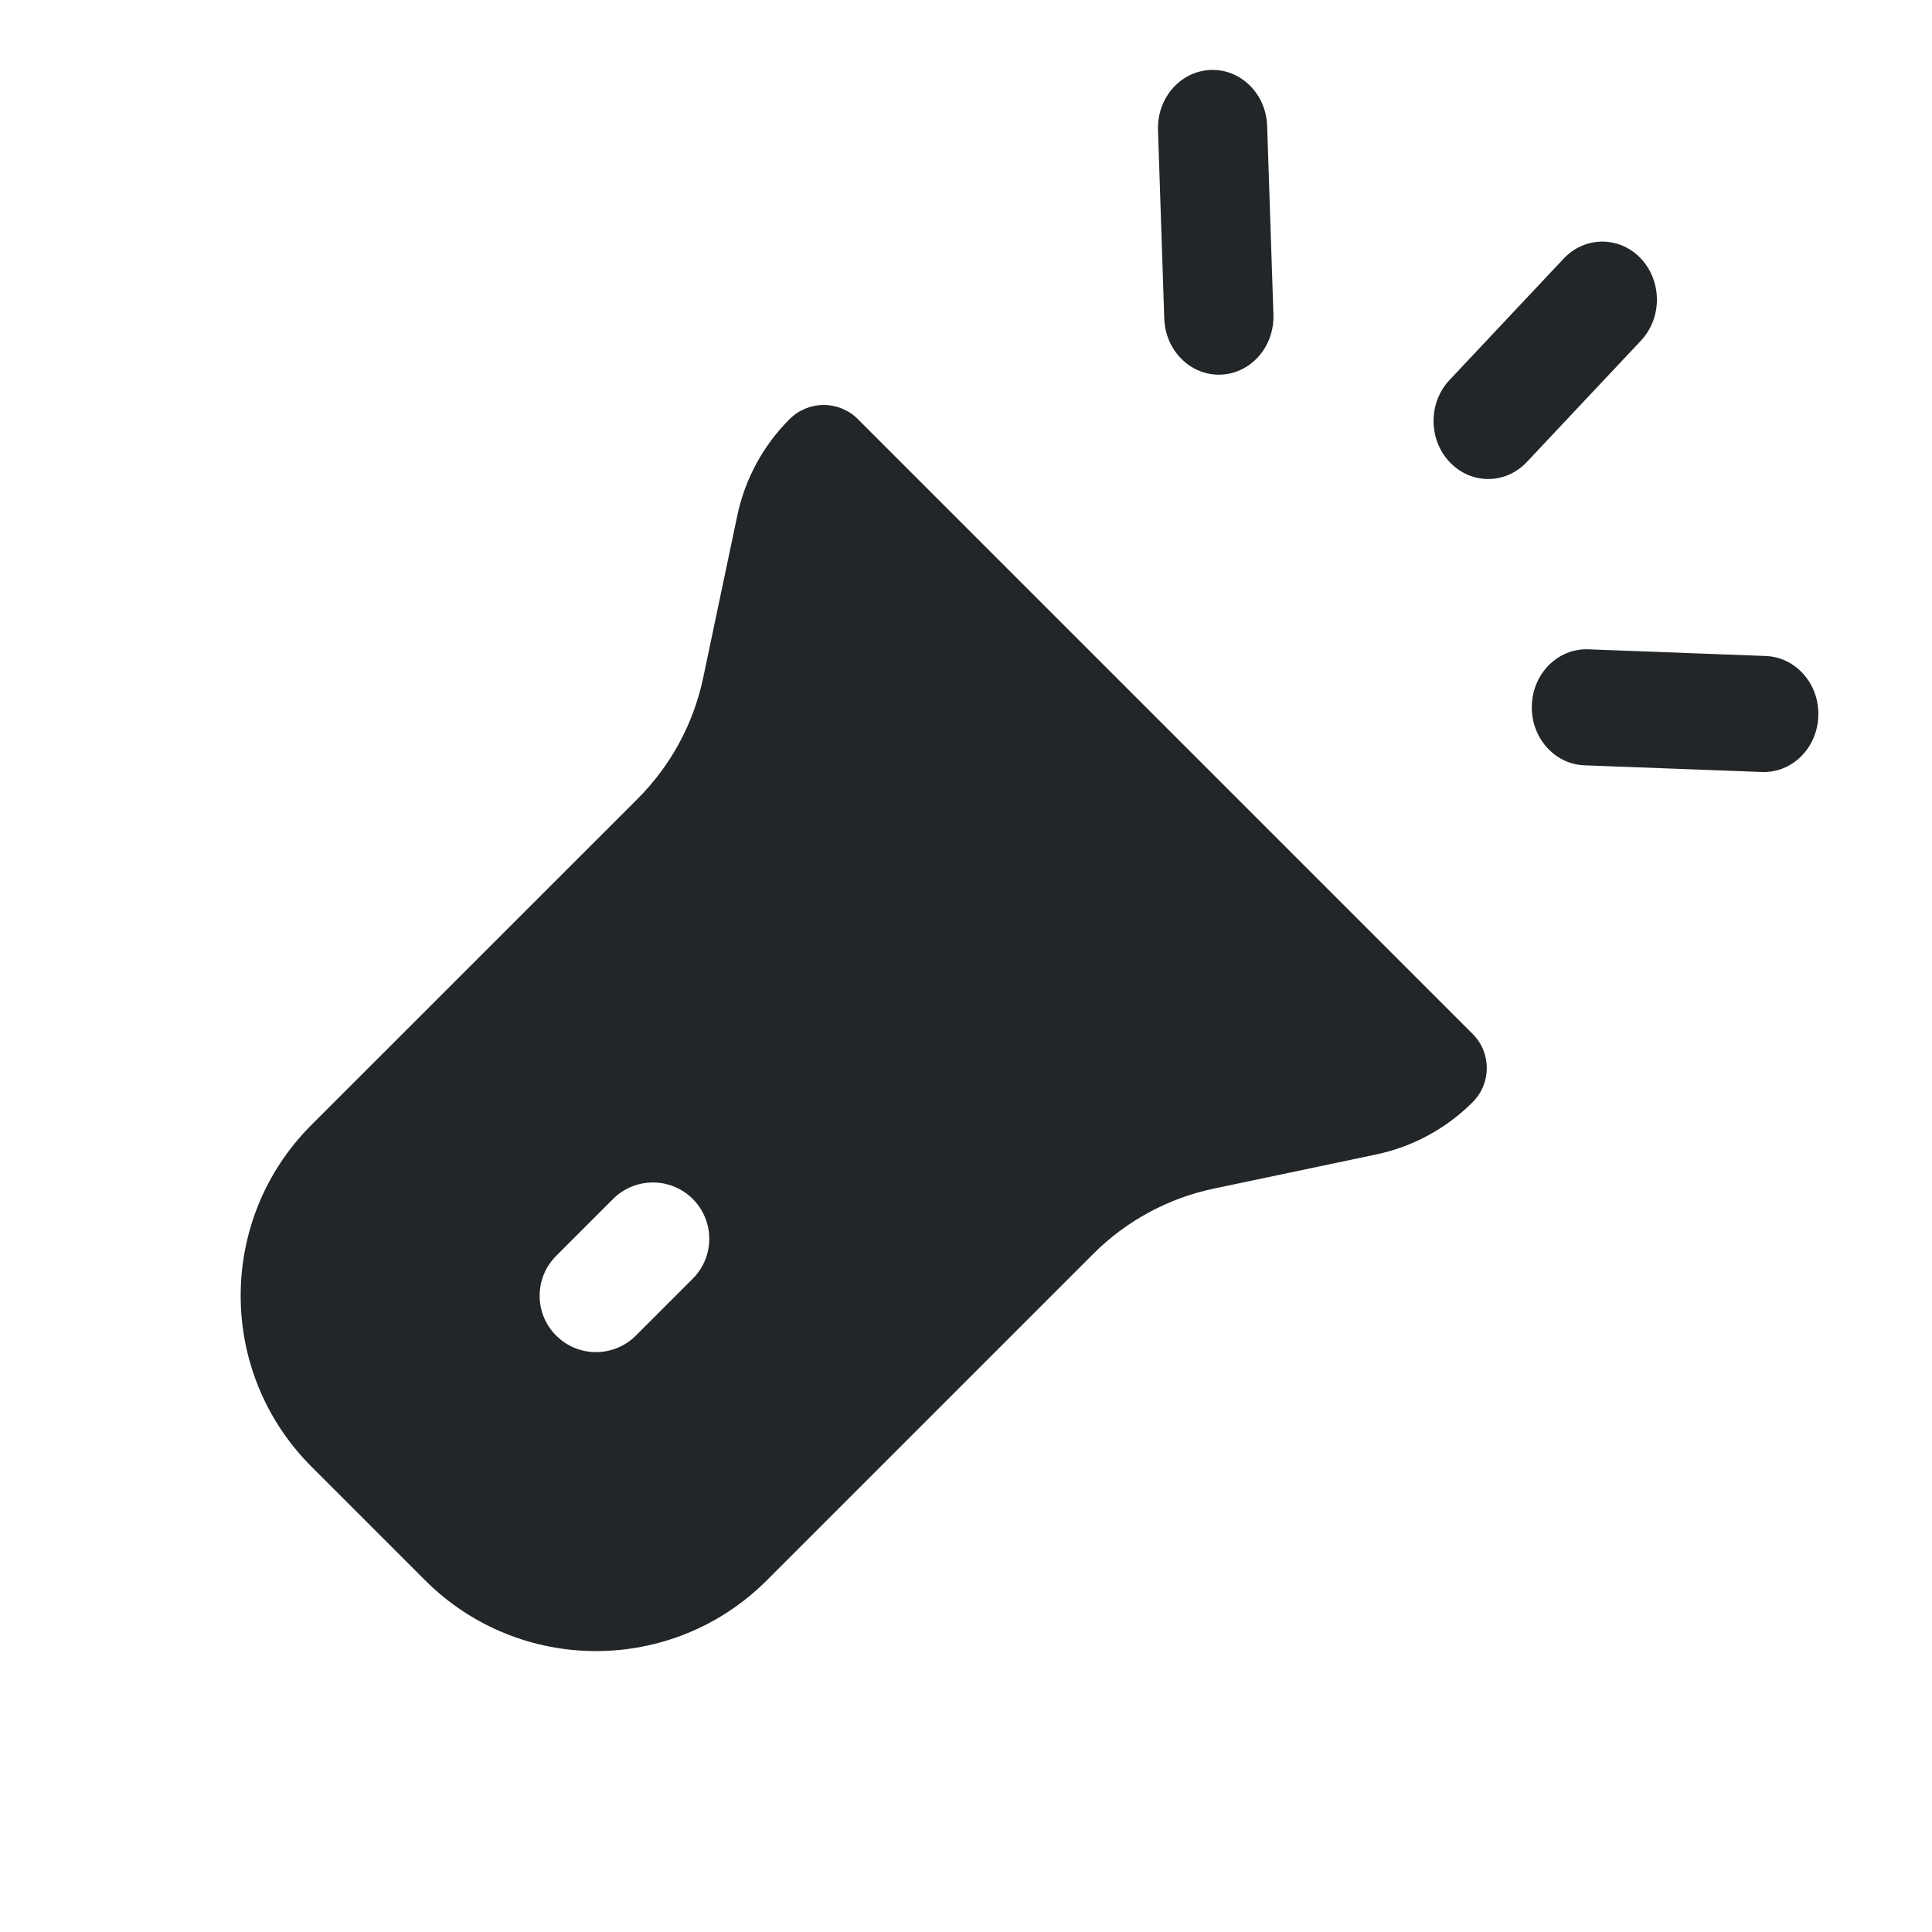 <svg width="24" height="24" viewBox="0 0 24 24" fill="none" xmlns="http://www.w3.org/2000/svg">
<path fill-rule="evenodd" clip-rule="evenodd" d="M20.384 3.212C20.649 3.494 20.649 3.95 20.384 4.232L18.967 5.739C18.702 6.021 18.272 6.021 18.007 5.739C17.742 5.458 17.742 5.001 18.007 4.72L19.425 3.212C19.69 2.931 20.119 2.931 20.384 3.212Z" fill="#222628"/>
<path fill-rule="evenodd" clip-rule="evenodd" d="M22.588 8.895C22.575 9.293 22.261 9.604 21.887 9.59L19.682 9.507C19.308 9.493 19.015 9.159 19.029 8.761C19.042 8.363 19.356 8.052 19.73 8.066L21.935 8.149C22.309 8.163 22.602 8.497 22.588 8.895Z" fill="#222628"/>
<path fill-rule="evenodd" clip-rule="evenodd" d="M15.039 0.869C15.414 0.855 15.728 1.166 15.741 1.564L15.819 3.908C15.832 4.306 15.54 4.64 15.165 4.654C14.791 4.668 14.477 4.357 14.463 3.959L14.385 1.615C14.372 1.217 14.665 0.883 15.039 0.869Z" fill="#222628"/>
<path fill-rule="evenodd" clip-rule="evenodd" d="M3.868 13.975C2.697 15.146 2.697 17.046 3.868 18.218L5.282 19.632C6.454 20.803 8.354 20.803 9.525 19.632L13.578 15.579C13.99 15.166 14.513 14.883 15.084 14.764L17.091 14.342C17.547 14.247 17.965 14.021 18.294 13.691C18.528 13.457 18.528 13.078 18.294 12.844L14.475 9.025L10.656 5.206C10.422 4.972 10.043 4.972 9.809 5.206C9.479 5.535 9.253 5.953 9.158 6.409L8.736 8.416C8.617 8.987 8.333 9.51 7.922 9.922L3.868 13.975ZM8.606 15.884C8.879 15.611 8.879 15.168 8.606 14.894C8.333 14.621 7.889 14.621 7.616 14.894L6.909 15.601C6.635 15.875 6.635 16.318 6.909 16.591C7.182 16.865 7.625 16.865 7.899 16.591L8.606 15.884Z" fill="#222628"/>
</svg>
